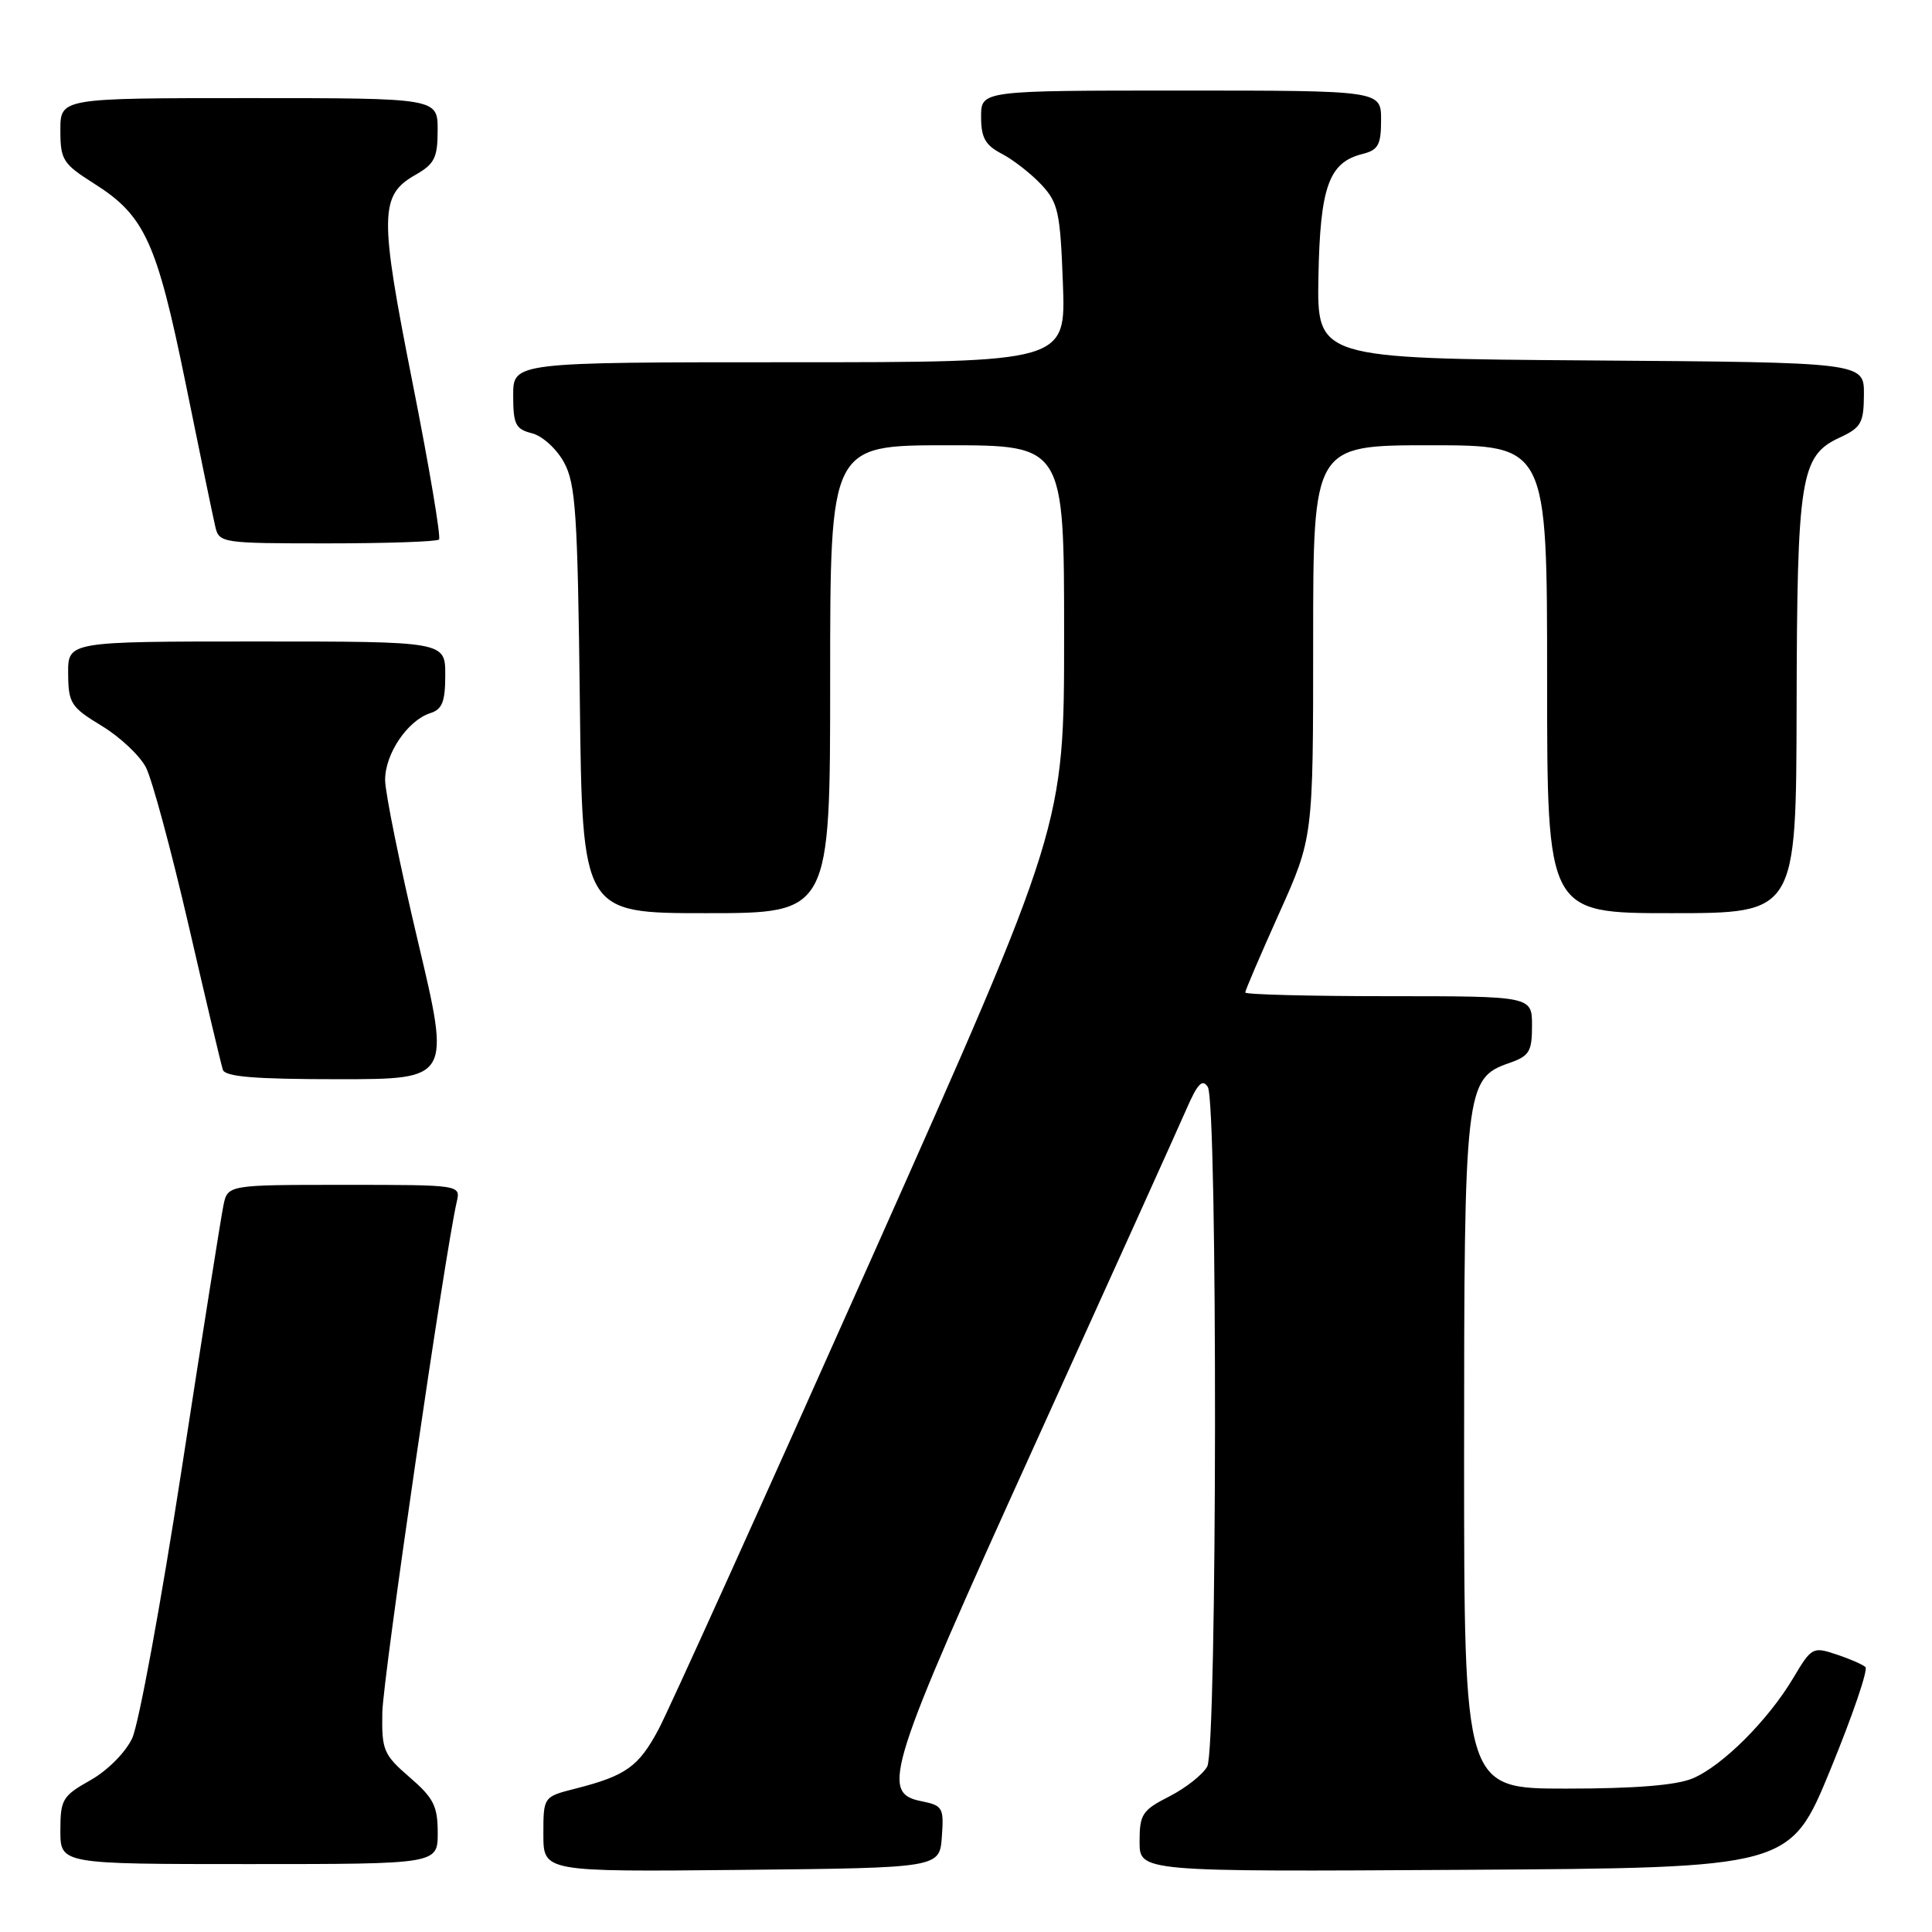 <?xml version="1.0" encoding="UTF-8" standalone="no"?>
<!DOCTYPE svg PUBLIC "-//W3C//DTD SVG 1.1//EN" "http://www.w3.org/Graphics/SVG/1.1/DTD/svg11.dtd" >
<svg xmlns="http://www.w3.org/2000/svg" xmlns:xlink="http://www.w3.org/1999/xlink" version="1.1" viewBox="0 0 256 256">
 <g >
 <path fill="currentColor"
d=" M 124.80 243.39 C 125.08 239.51 124.93 239.24 122.05 238.66 C 116.60 237.57 117.57 234.51 137.12 191.43 C 147.08 169.47 156.11 149.49 157.18 147.03 C 158.68 143.58 159.32 142.90 160.04 144.03 C 161.36 146.12 161.29 231.59 159.97 234.06 C 159.40 235.12 157.15 236.90 154.97 238.02 C 151.35 239.86 151.00 240.39 151.00 244.03 C 151.00 248.02 151.00 248.02 194.09 247.76 C 237.19 247.50 237.19 247.50 242.53 234.50 C 245.47 227.35 247.56 221.22 247.18 220.89 C 246.81 220.55 245.06 219.79 243.30 219.21 C 240.21 218.18 240.03 218.28 237.63 222.32 C 234.30 227.93 228.22 234.00 224.28 235.65 C 222.12 236.56 216.64 237.00 207.53 237.00 C 194.00 237.00 194.00 237.00 194.00 192.97 C 194.00 144.18 194.15 142.89 199.97 140.86 C 202.65 139.93 203.00 139.35 203.00 135.90 C 203.00 132.00 203.00 132.00 184.00 132.00 C 173.55 132.00 165.00 131.78 165.00 131.51 C 165.00 131.23 167.03 126.51 169.50 121.00 C 174.00 110.99 174.00 110.99 174.00 84.99 C 174.00 59.00 174.00 59.00 189.50 59.00 C 205.00 59.00 205.00 59.00 205.00 90.00 C 205.00 121.00 205.00 121.00 221.50 121.00 C 238.00 121.00 238.00 121.00 238.06 93.75 C 238.12 63.23 238.57 60.40 243.73 58.00 C 246.62 56.66 246.96 56.05 246.98 52.26 C 247.00 48.02 247.00 48.02 210.75 47.76 C 174.50 47.50 174.50 47.50 174.70 36.65 C 174.92 24.77 176.08 21.52 180.51 20.41 C 182.63 19.88 183.00 19.20 183.00 15.89 C 183.00 12.00 183.00 12.00 156.50 12.00 C 130.00 12.00 130.00 12.00 130.00 15.47 C 130.00 18.25 130.55 19.24 132.75 20.38 C 134.26 21.17 136.61 23.00 137.98 24.46 C 140.22 26.86 140.49 28.10 140.84 37.56 C 141.23 48.00 141.23 48.00 104.61 48.00 C 68.00 48.00 68.00 48.00 68.00 52.39 C 68.00 56.23 68.31 56.86 70.48 57.41 C 71.86 57.75 73.75 59.47 74.73 61.26 C 76.28 64.10 76.54 68.03 76.83 92.75 C 77.16 121.00 77.16 121.00 93.58 121.00 C 110.00 121.00 110.00 121.00 110.00 90.00 C 110.00 59.00 110.00 59.00 125.50 59.00 C 141.00 59.00 141.00 59.00 141.00 84.23 C 141.00 109.46 141.00 109.46 115.37 166.98 C 101.27 198.62 88.63 226.58 87.27 229.13 C 84.64 234.08 82.94 235.30 76.25 237.00 C 72.00 238.08 72.00 238.08 72.00 243.06 C 72.00 248.03 72.00 248.03 98.25 247.77 C 124.50 247.50 124.50 247.50 124.80 243.39 Z  M 58.00 242.86 C 58.00 239.32 57.46 238.24 54.28 235.50 C 50.81 232.49 50.57 231.92 50.66 226.89 C 50.75 222.33 58.95 166.07 60.52 159.25 C 61.04 157.00 61.04 157.00 45.60 157.00 C 30.16 157.00 30.16 157.00 29.60 159.75 C 29.29 161.26 26.79 177.02 24.06 194.76 C 21.32 212.50 18.38 228.51 17.51 230.34 C 16.61 232.24 14.22 234.63 11.96 235.90 C 8.28 237.97 8.00 238.44 8.00 242.56 C 8.00 247.00 8.00 247.00 33.00 247.00 C 58.00 247.00 58.00 247.00 58.00 242.86 Z  M 55.38 124.75 C 53.00 114.71 51.05 105.10 51.03 103.38 C 51.00 99.91 54.01 95.45 57.03 94.49 C 58.60 93.99 59.00 92.97 59.00 89.43 C 59.00 85.00 59.00 85.00 34.00 85.00 C 9.00 85.00 9.00 85.00 9.03 89.25 C 9.06 93.19 9.39 93.70 13.46 96.17 C 15.89 97.64 18.53 100.12 19.34 101.69 C 20.15 103.26 22.68 112.63 24.97 122.52 C 27.25 132.41 29.30 141.06 29.53 141.75 C 29.83 142.68 33.80 143.00 44.82 143.00 C 59.71 143.00 59.71 143.00 55.38 124.75 Z  M 58.17 71.49 C 58.45 71.21 56.88 61.88 54.67 50.74 C 50.26 28.50 50.29 25.88 55.03 23.18 C 57.58 21.73 57.99 20.91 57.99 17.25 C 58.00 13.00 58.00 13.00 33.00 13.00 C 8.00 13.00 8.00 13.00 8.00 17.25 C 8.00 21.19 8.33 21.70 12.46 24.32 C 19.18 28.56 20.77 32.04 24.59 50.76 C 26.46 59.97 28.23 68.51 28.52 69.75 C 29.03 71.95 29.33 72.00 43.35 72.00 C 51.23 72.00 57.90 71.77 58.17 71.49 Z "/>
</g>
</svg>